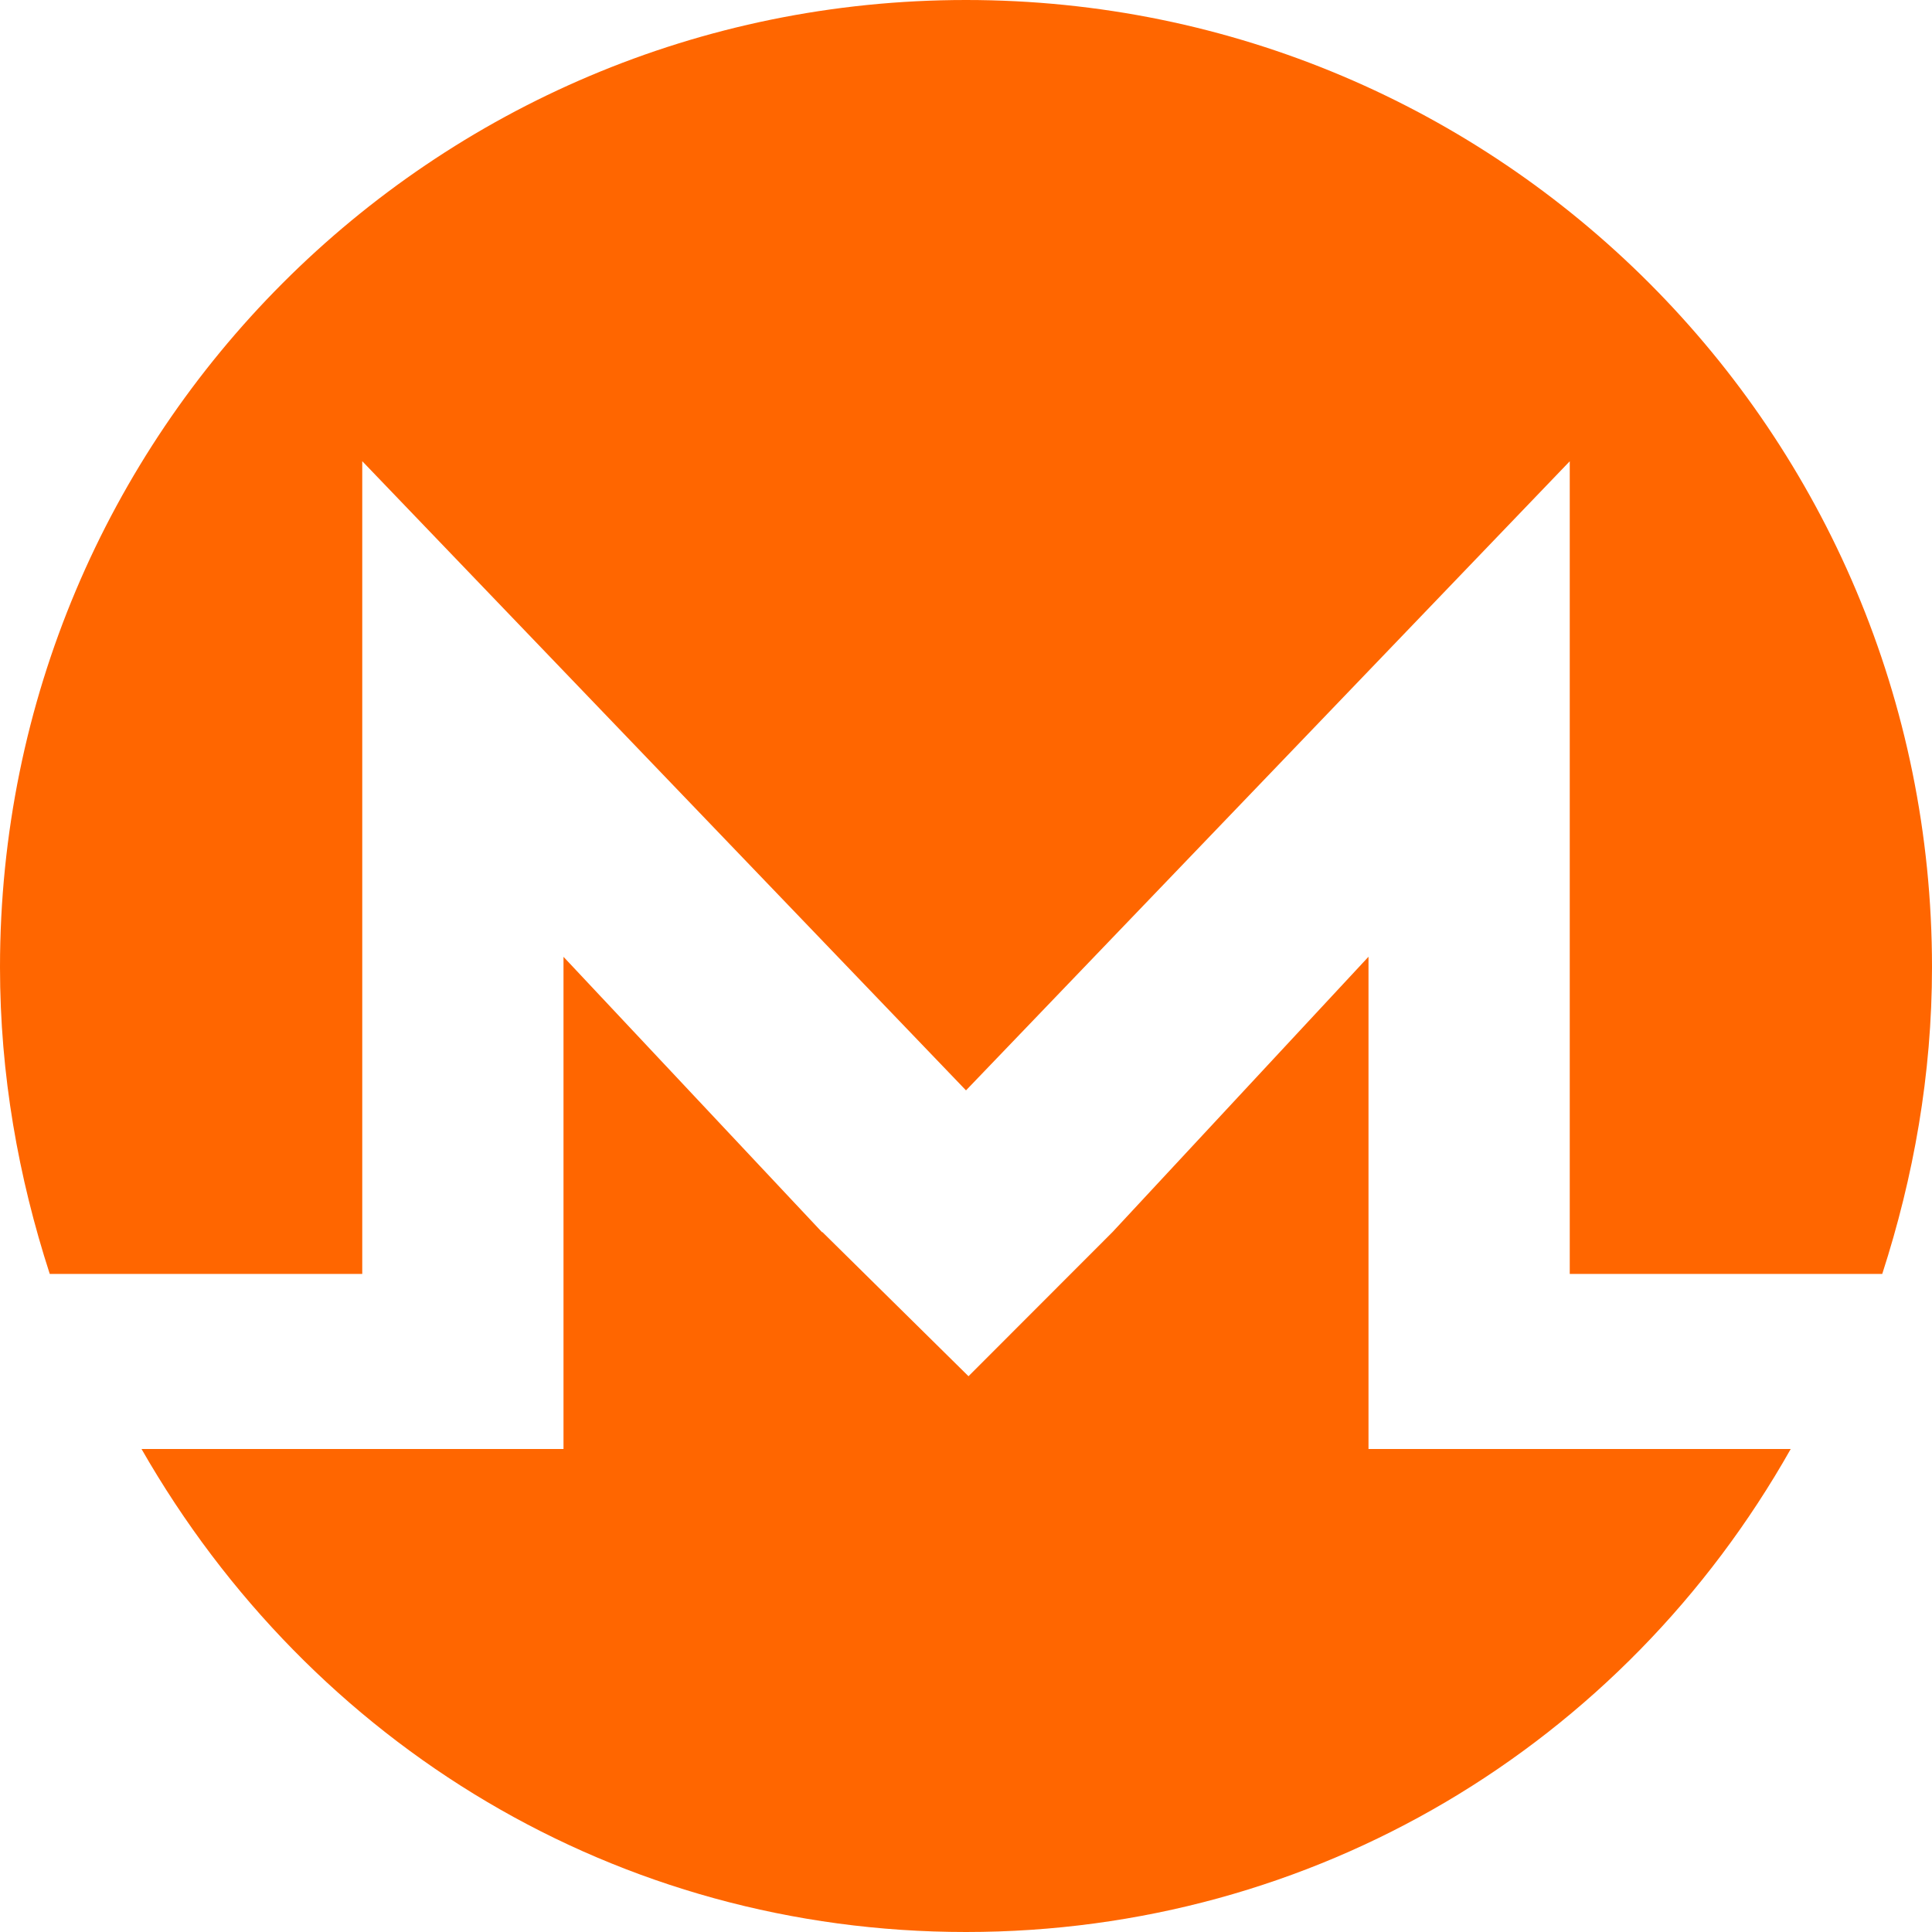 ﻿<?xml version="1.0" encoding="utf-8"?>
<svg version="1.1" xmlns:xlink="http://www.w3.org/1999/xlink" width="48px" height="48px" xmlns="http://www.w3.org/2000/svg">
  <defs>
    <pattern id="BGPattern" patternUnits="userSpaceOnUse" alignment="0 0" imageRepeat="None" />
    <mask fill="white" id="Clip7166">
      <path d="M 48 24.03  C 48 10.75  37.27 0  24 0  C 10.73 0  0 10.746  0 24.03  C 0 26.7  0.456 29.244  1.236 31.65  L 9 31.65  L 9 11.458  L 24 27.09  L 39 11.46  L 39 31.65  L 46.764 31.65  C 47.542 29.244  48 26.7  48 24.03  Z M 20.424 30.612  L 20.424 30.614  L 14 23.772  L 14 36  L 3.516 36  C 7.74 43.378  15.356 48  24 48  C 32.644 48  40.324 43.378  44.49 36  L 34 36  L 34 23.77  L 27.638 30.612  L 24.062 34.192  L 20.434 30.612  L 20.424 30.612  Z " fill-rule="evenodd" />
    </mask>
  </defs>
  <g>
    <path d="M 48 24.03  C 48 10.75  37.27 0  24 0  C 10.73 0  0 10.746  0 24.03  C 0 26.7  0.456 29.244  1.236 31.65  L 9 31.65  L 9 11.458  L 24 27.09  L 39 11.46  L 39 31.65  L 46.764 31.65  C 47.542 29.244  48 26.7  48 24.03  Z M 20.424 30.612  L 20.424 30.614  L 14 23.772  L 14 36  L 3.516 36  C 7.74 43.378  15.356 48  24 48  C 32.644 48  40.324 43.378  44.49 36  L 34 36  L 34 23.77  L 27.638 30.612  L 24.062 34.192  L 20.434 30.612  L 20.424 30.612  Z " fill-rule="nonzero" fill="rgba(255, 102, 0, 1)" stroke="none" class="fill" />
    <path d="M 48 24.03  C 48 10.75  37.27 0  24 0  C 10.73 0  0 10.746  0 24.03  C 0 26.7  0.456 29.244  1.236 31.65  L 9 31.65  L 9 11.458  L 24 27.09  L 39 11.46  L 39 31.65  L 46.764 31.65  C 47.542 29.244  48 26.7  48 24.03  Z " stroke-width="0" stroke-dasharray="0" stroke="rgba(255, 255, 255, 0)" fill="none" class="stroke" mask="url(#Clip7166)" />
    <path d="M 20.424 30.612  L 20.424 30.614  L 14 23.772  L 14 36  L 3.516 36  C 7.74 43.378  15.356 48  24 48  C 32.644 48  40.324 43.378  44.49 36  L 34 36  L 34 23.77  L 27.638 30.612  L 24.062 34.192  L 20.434 30.612  L 20.424 30.612  Z " stroke-width="0" stroke-dasharray="0" stroke="rgba(255, 255, 255, 0)" fill="none" class="stroke" mask="url(#Clip7166)" />
  </g>
</svg>